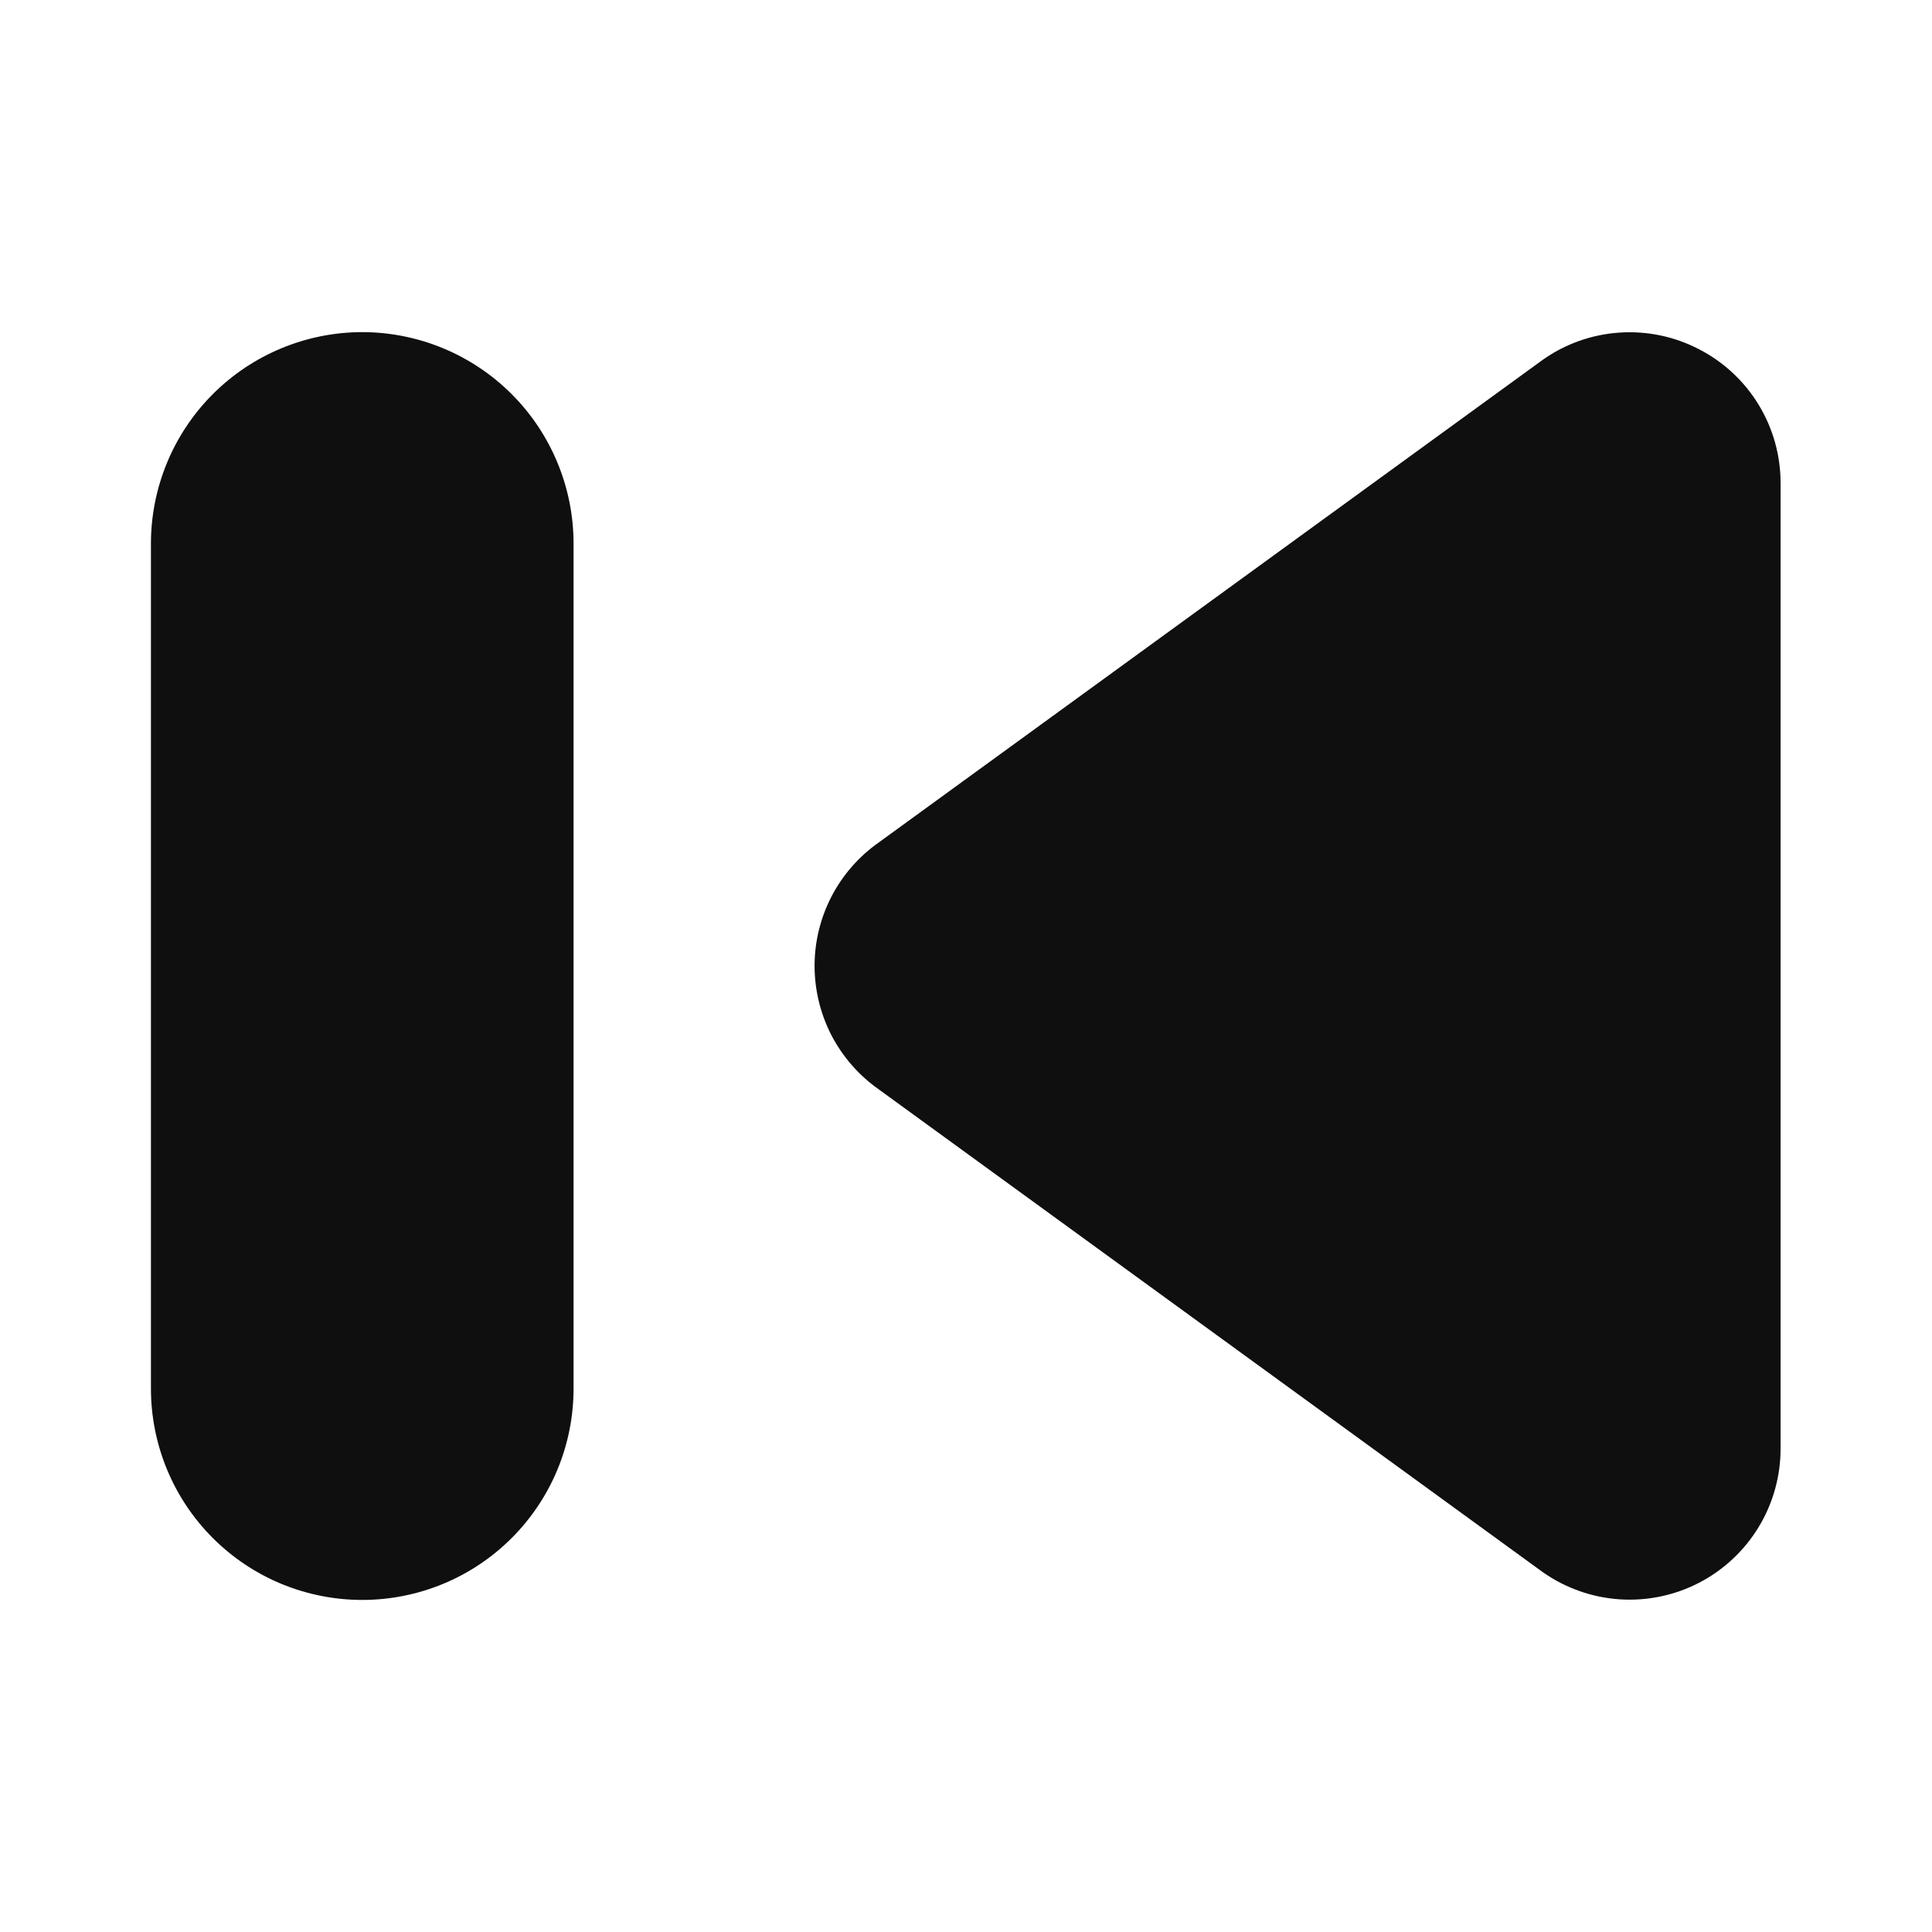 <svg width="32" height="32" viewBox="0 0 32 32" fill="none" xmlns="http://www.w3.org/2000/svg">
<path d="M28.144 5.786C27.737 5.573 27.279 5.478 26.821 5.509C26.363 5.54 25.922 5.697 25.548 5.963L14.552 13.956C14.225 14.186 13.958 14.492 13.773 14.847C13.589 15.202 13.492 15.597 13.492 15.997C13.492 16.397 13.588 16.791 13.771 17.147C13.956 17.502 14.222 17.808 14.549 18.039L25.555 26.041C25.93 26.304 26.369 26.459 26.826 26.49C27.282 26.52 27.739 26.425 28.145 26.214C28.551 26.003 28.891 25.684 29.129 25.293C29.366 24.902 29.492 24.453 29.492 23.995V8.005C29.493 7.547 29.368 7.097 29.13 6.706C28.892 6.314 28.551 5.996 28.144 5.786V5.786ZM6 5.501C5.072 5.502 4.182 5.871 3.526 6.527C2.87 7.183 2.501 8.073 2.5 9.001V23C2.5 23.46 2.591 23.915 2.766 24.339C2.942 24.764 3.2 25.15 3.525 25.475C3.85 25.8 4.236 26.058 4.661 26.234C5.085 26.409 5.54 26.5 6 26.5C6.46 26.5 6.915 26.409 7.339 26.234C7.764 26.058 8.15 25.8 8.475 25.475C8.8 25.15 9.058 24.764 9.234 24.339C9.409 23.915 9.5 23.46 9.5 23V9.001C9.499 8.073 9.13 7.183 8.474 6.527C7.818 5.871 6.928 5.502 6 5.501V5.501Z" fill="#0F0F0F"/>
</svg>
